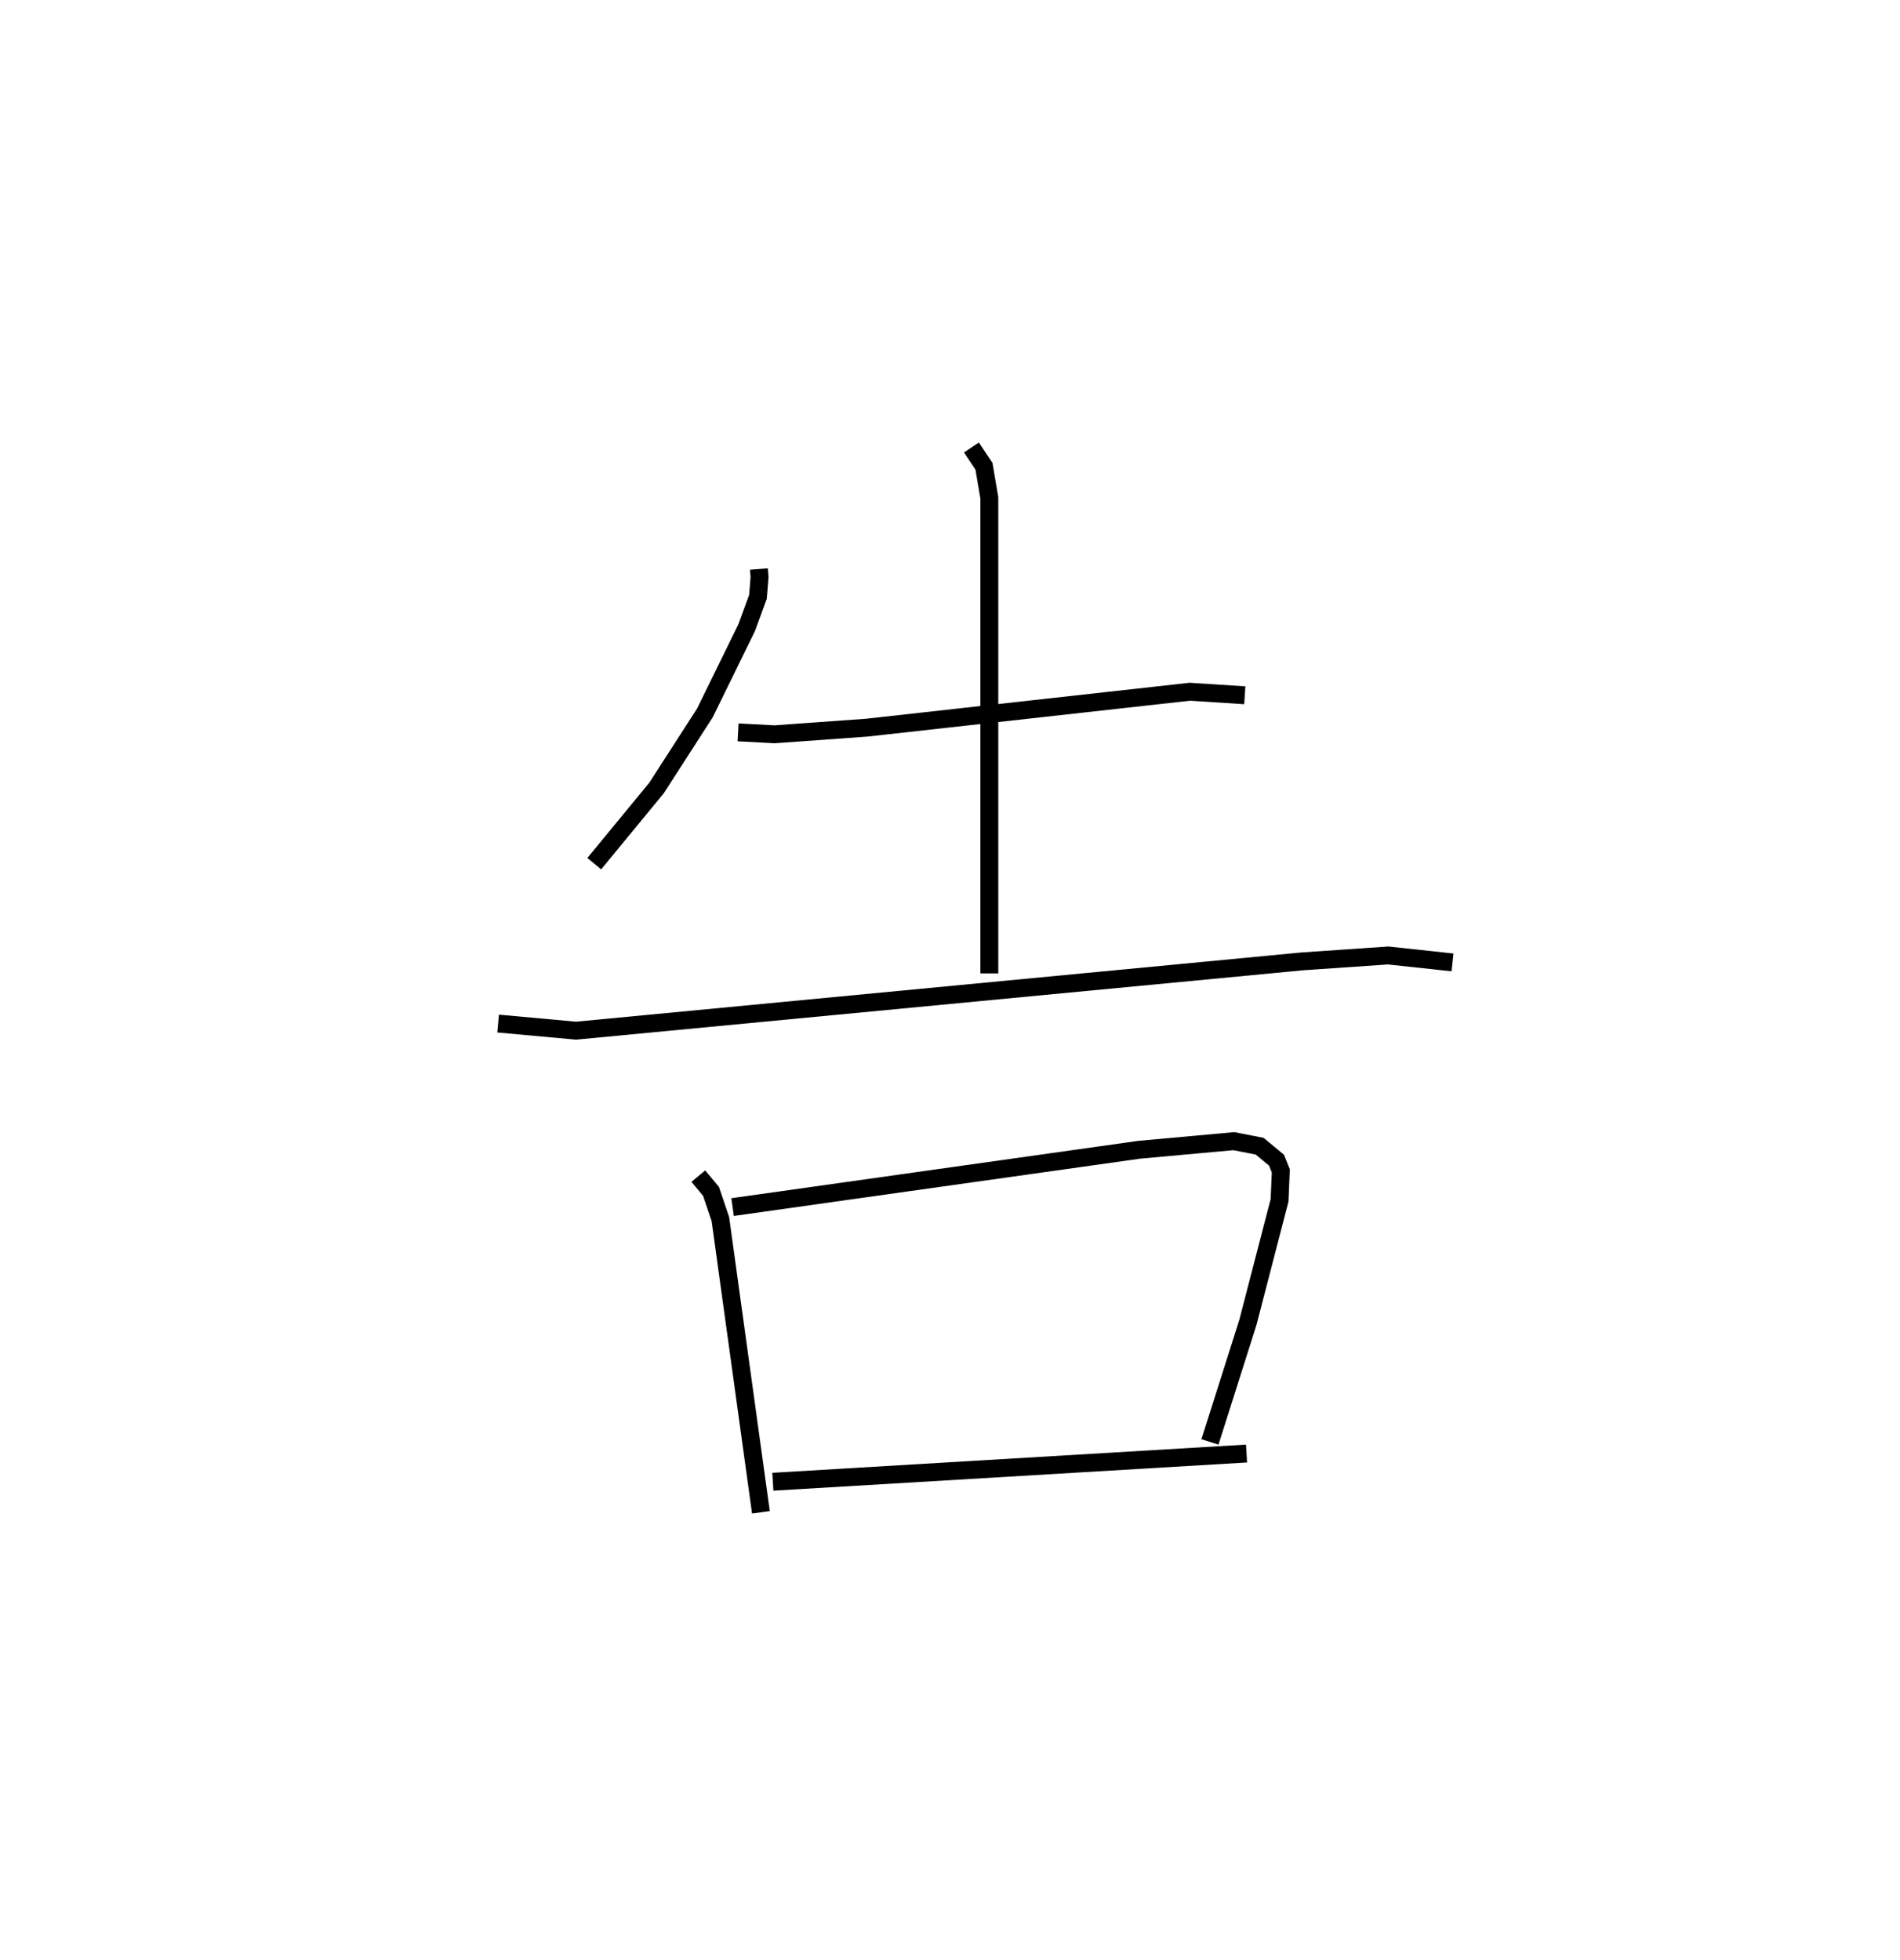 <?xml version="1.0" encoding="utf-8" ?>
<svg baseProfile="full" height="109.493" version="1.1" width="106.152" xmlns="http://www.w3.org/2000/svg" xmlns:ev="http://www.w3.org/2001/xml-events" xmlns:xlink="http://www.w3.org/1999/xlink"><defs /><rect fill="white" height="109.493" width="106.152" x="0" y="0" /><path d="M25,25 m0.0,0.0 m17.399,6.791 l0.036,0.458 -0.089,1.098 l-0.625,1.711 -2.337,4.771 l-2.705,4.198 -3.478,4.227 m8.035,-7.337 l2.039,0.109 5.15,-0.371 l18.049,-2.007 3.072,0.197 m-15.273,-13.845 l0.701,1.052 0.299,1.763 l0.0,26.57 m-27.443,2.802 l4.354,0.397 40.577,-3.872 l4.796,-0.329 3.594,0.387 m-42.136,11.941 l0.708,0.849 0.524,1.548 l2.265,16.385 m-1.583,-17.053 l22.719,-3.202 5.286,-0.481 l1.442,0.282 0.942,0.781 l0.24,0.597 -0.07,1.646 l-1.769,6.82 -2.119,6.678 m-24.421,2.225 l26.464,-1.576 " fill="none" stroke="black" stroke-width="1" /></svg>